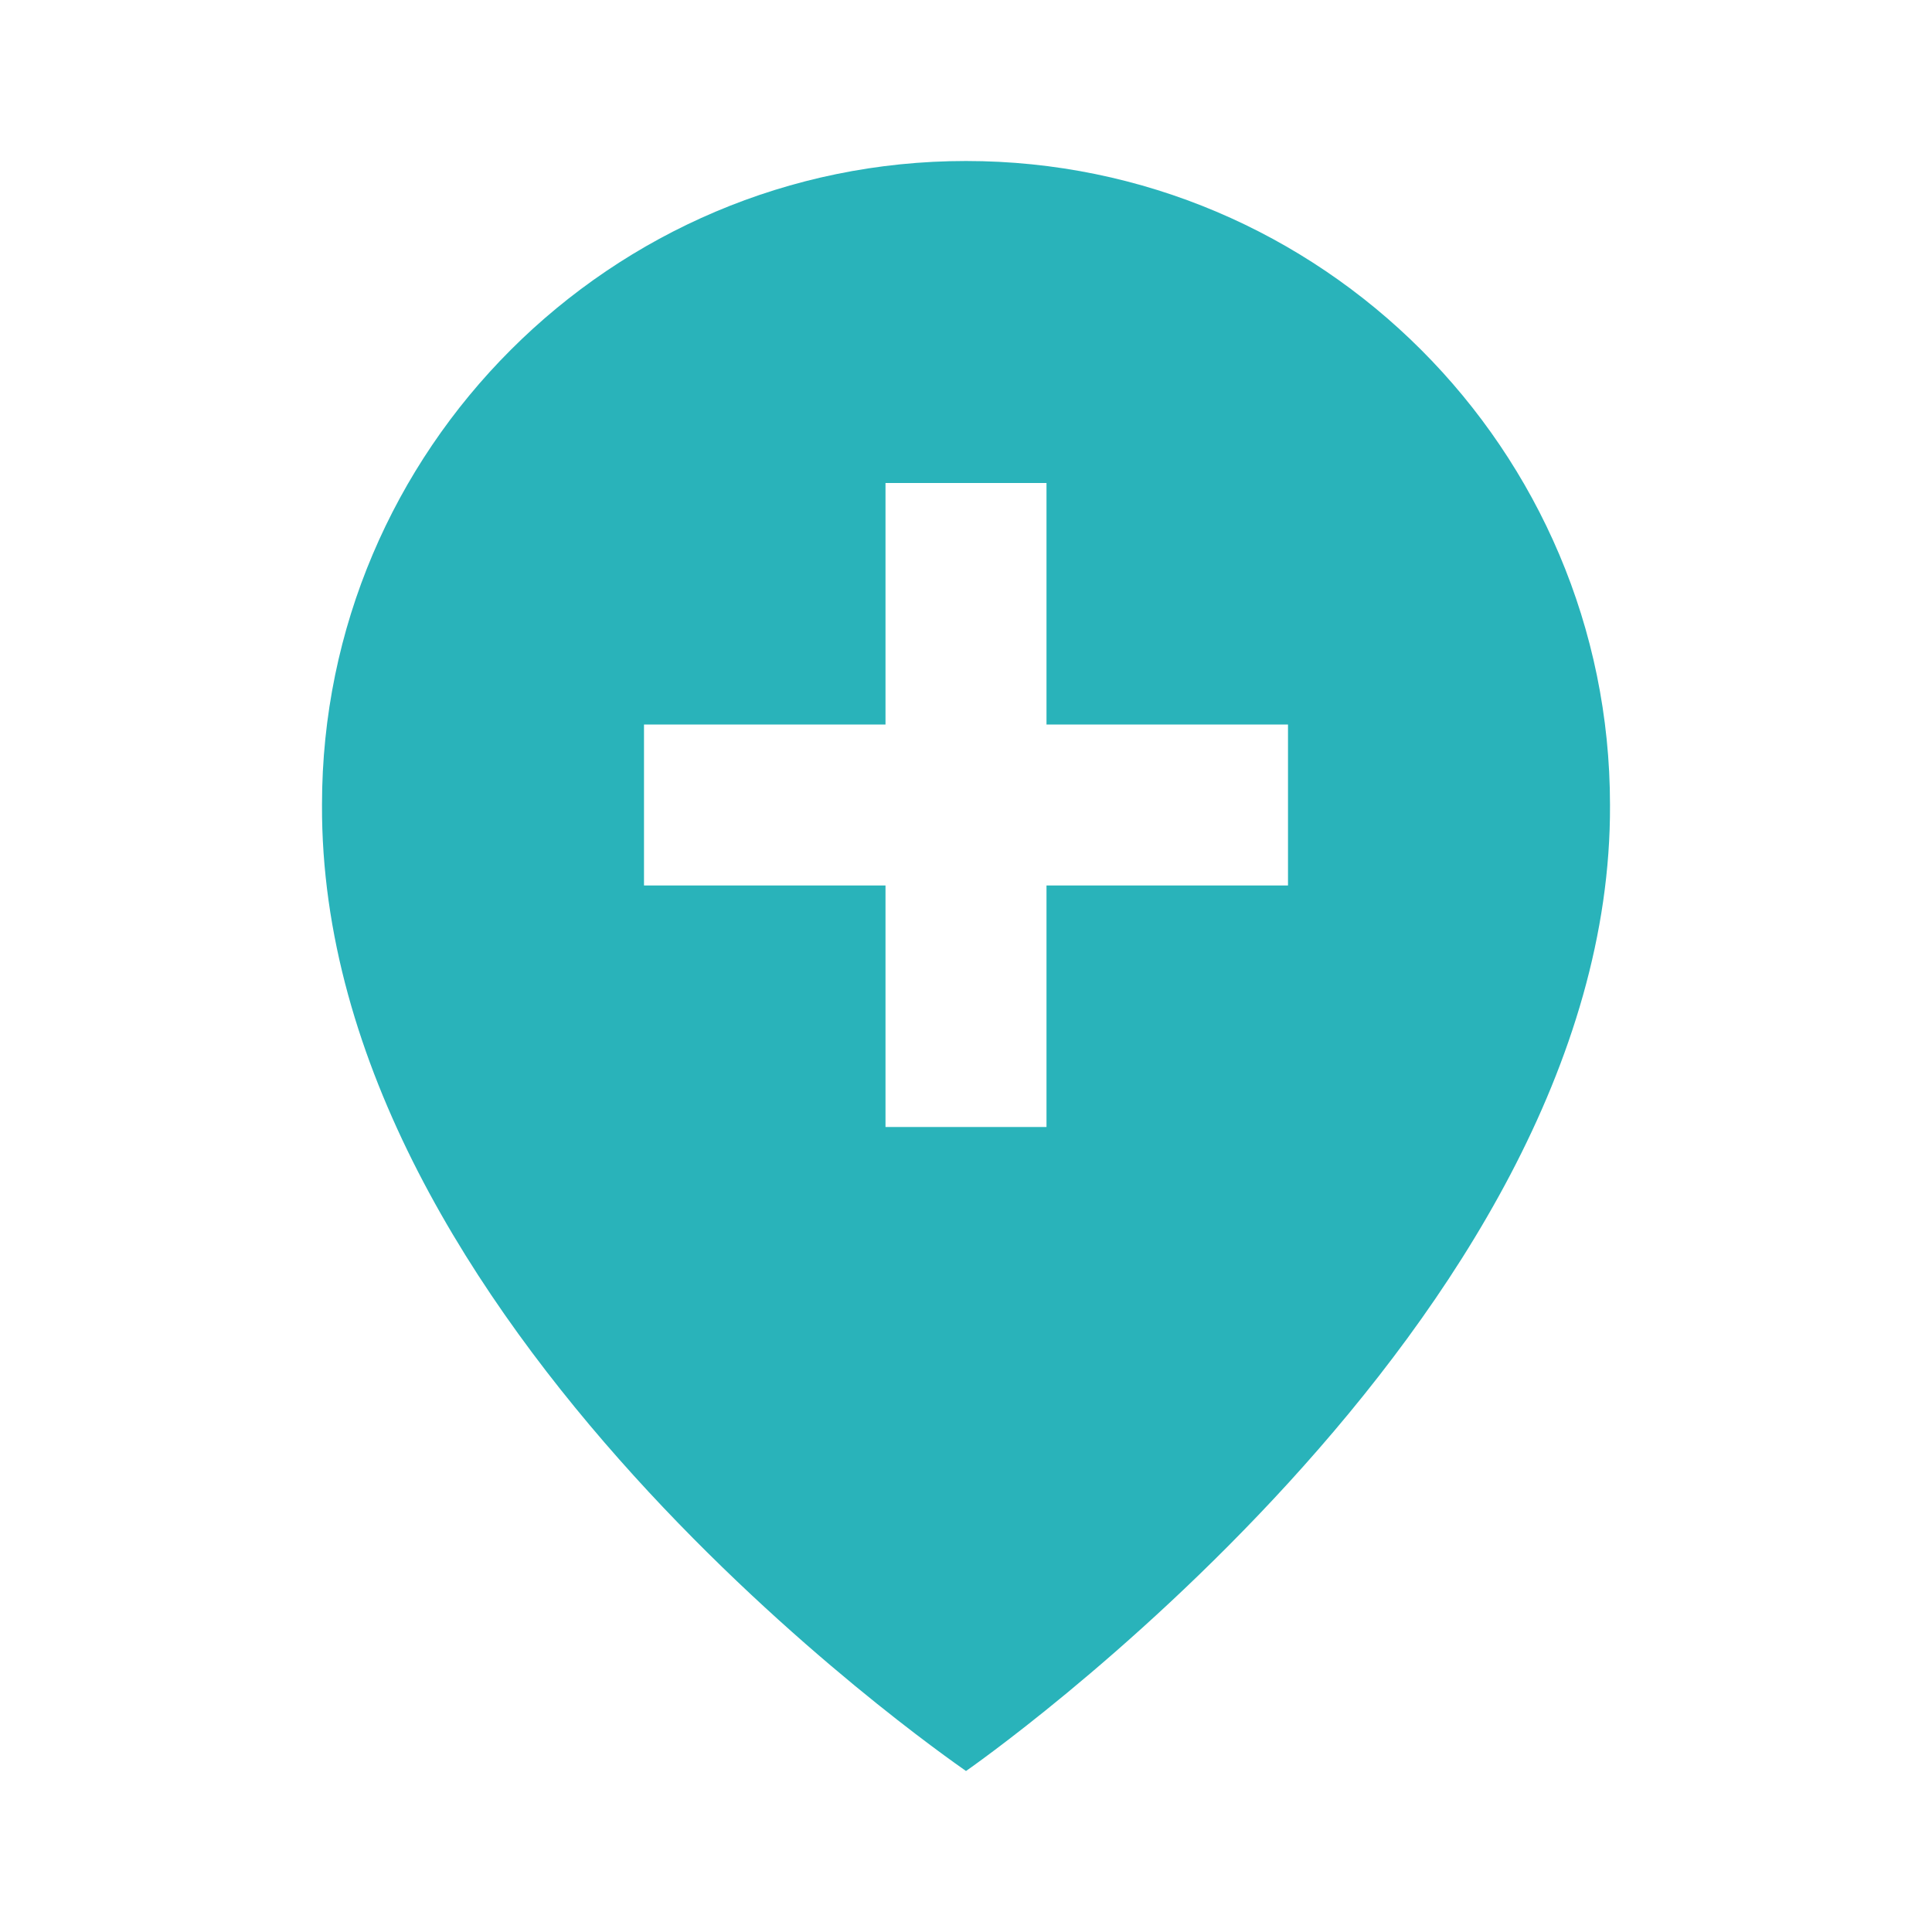 <svg xmlns="http://www.w3.org/2000/svg" width="24" height="24" viewBox="0 0 24 24" style="fill: #29B3BA ;transform: ;msFilter:;">
<path d="M12 22s8.029-5.56 8-12c0-4.411-3.589-8-8-8S4 5.589 4 9.995C3.971 16.44 11.696 21.784 12 22zM8 9h3V6h2v3h3v2h-3v3h-2v-3H8V9z"></path></svg>